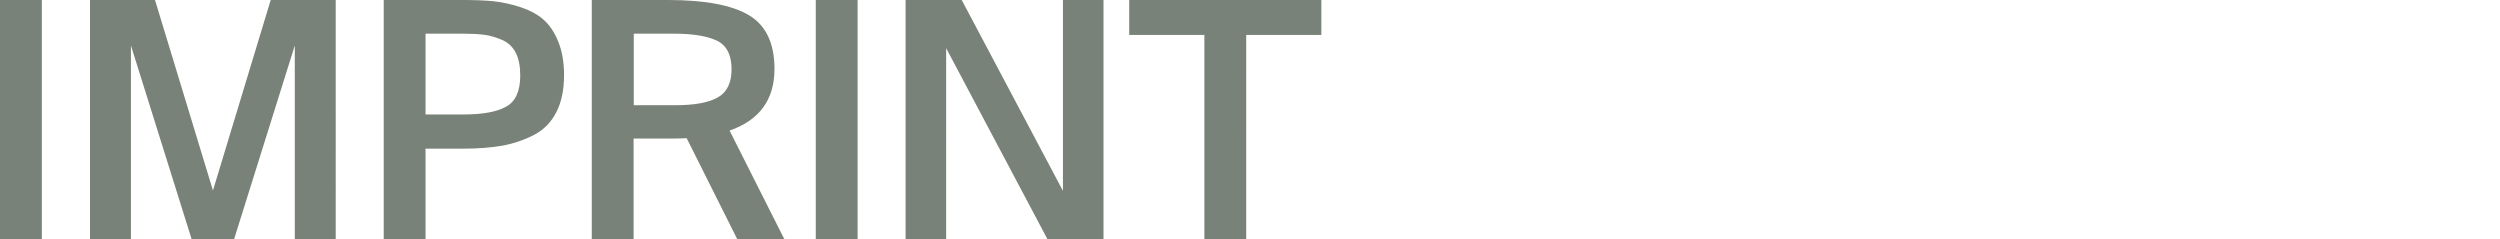 <?xml version="1.0" encoding="utf-8"?>
<!-- Generator: Adobe Illustrator 27.3.1, SVG Export Plug-In . SVG Version: 6.00 Build 0)  -->
<svg version="1.1" id="Ebene_1" xmlns="http://www.w3.org/2000/svg" xmlns:xlink="http://www.w3.org/1999/xlink" x="0px" y="0px"
	 viewBox="0 0 1380.6 132" style="enable-background:new 0 0 1380.6 132;" xml:space="preserve">
<style type="text/css">
	.st0{clip-path:url(#SVGID_00000122715168782591884070000013070661745918592400_);fill:#788278;}
</style>
<g>
	<g>
		<g>
			<g>
				<defs>
					<rect id="SVGID_1_" width="729.7" height="132"/>
				</defs>
				<clipPath id="SVGID_00000099657801133457804040000013826337993938413747_">
					<use xlink:href="#SVGID_1_"  style="overflow:visible;"/>
				</clipPath>
				<path style="clip-path:url(#SVGID_00000099657801133457804040000013826337993938413747_);fill:#788278;" d="M665.1,132h23.1
					V19.3h41.5V0H623.6v19.3h41.5V132z M609.4,132V0H587v105.4L531.1,0h-31v132h22.4V26.6L578.4,132H609.4z M473.6,0h-23.1v132h23.1
					V0z M372.1,18.6c10.6,0,18.5,1.3,23.9,3.9c5.3,2.6,8,7.9,8,15.7c0,7.5-2.5,12.7-7.6,15.6s-12.9,4.3-23.5,4.3H350V18.6H372.1z
					 M407.1,132h26l-30.2-59.9c16.5-5.7,24.8-17.1,24.8-34c0-14.2-4.7-24.1-14.1-29.7C404.2,2.8,389.3,0,368.9,0h-42.1v132h23.1
					V76.5h22.4c3.2,0,5.5-0.1,6.9-0.2L407.1,132z M255.4,18.6c4.9,0,8.9,0.2,12,0.6c3.2,0.4,6.4,1.4,9.8,2.8
					c3.4,1.5,5.9,3.8,7.6,7.1s2.5,7.5,2.5,12.6c0,8.6-2.6,14.4-7.8,17.2c-5.2,2.9-12.9,4.3-23.1,4.3H235V18.6H255.4z M211.9,0v132
					H235V82.1h20.8c8.4,0,15.7-0.6,21.9-1.7c6.2-1.2,12-3.2,17.4-6c5.3-2.8,9.4-7,12.2-12.6c2.8-5.5,4.2-12.3,4.2-20.3
					c0-7.2-1.1-13.3-3.2-18.5s-4.8-9.2-8.1-12.1C297,8,292.7,5.7,287.6,4c-5.2-1.7-10.2-2.8-15-3.3C267.7,0.2,262,0,255.4,0H211.9z
					 M129.3,132l33.5-106.9V132h22.6V0h-35.9l-31.9,105.2L85.6,0H49.7v132h22.6V25.1L105.8,132H129.3z M23.1,0H0v132h23.1V0z"/>
			</g>
		</g>
	</g>
</g>
</svg>
